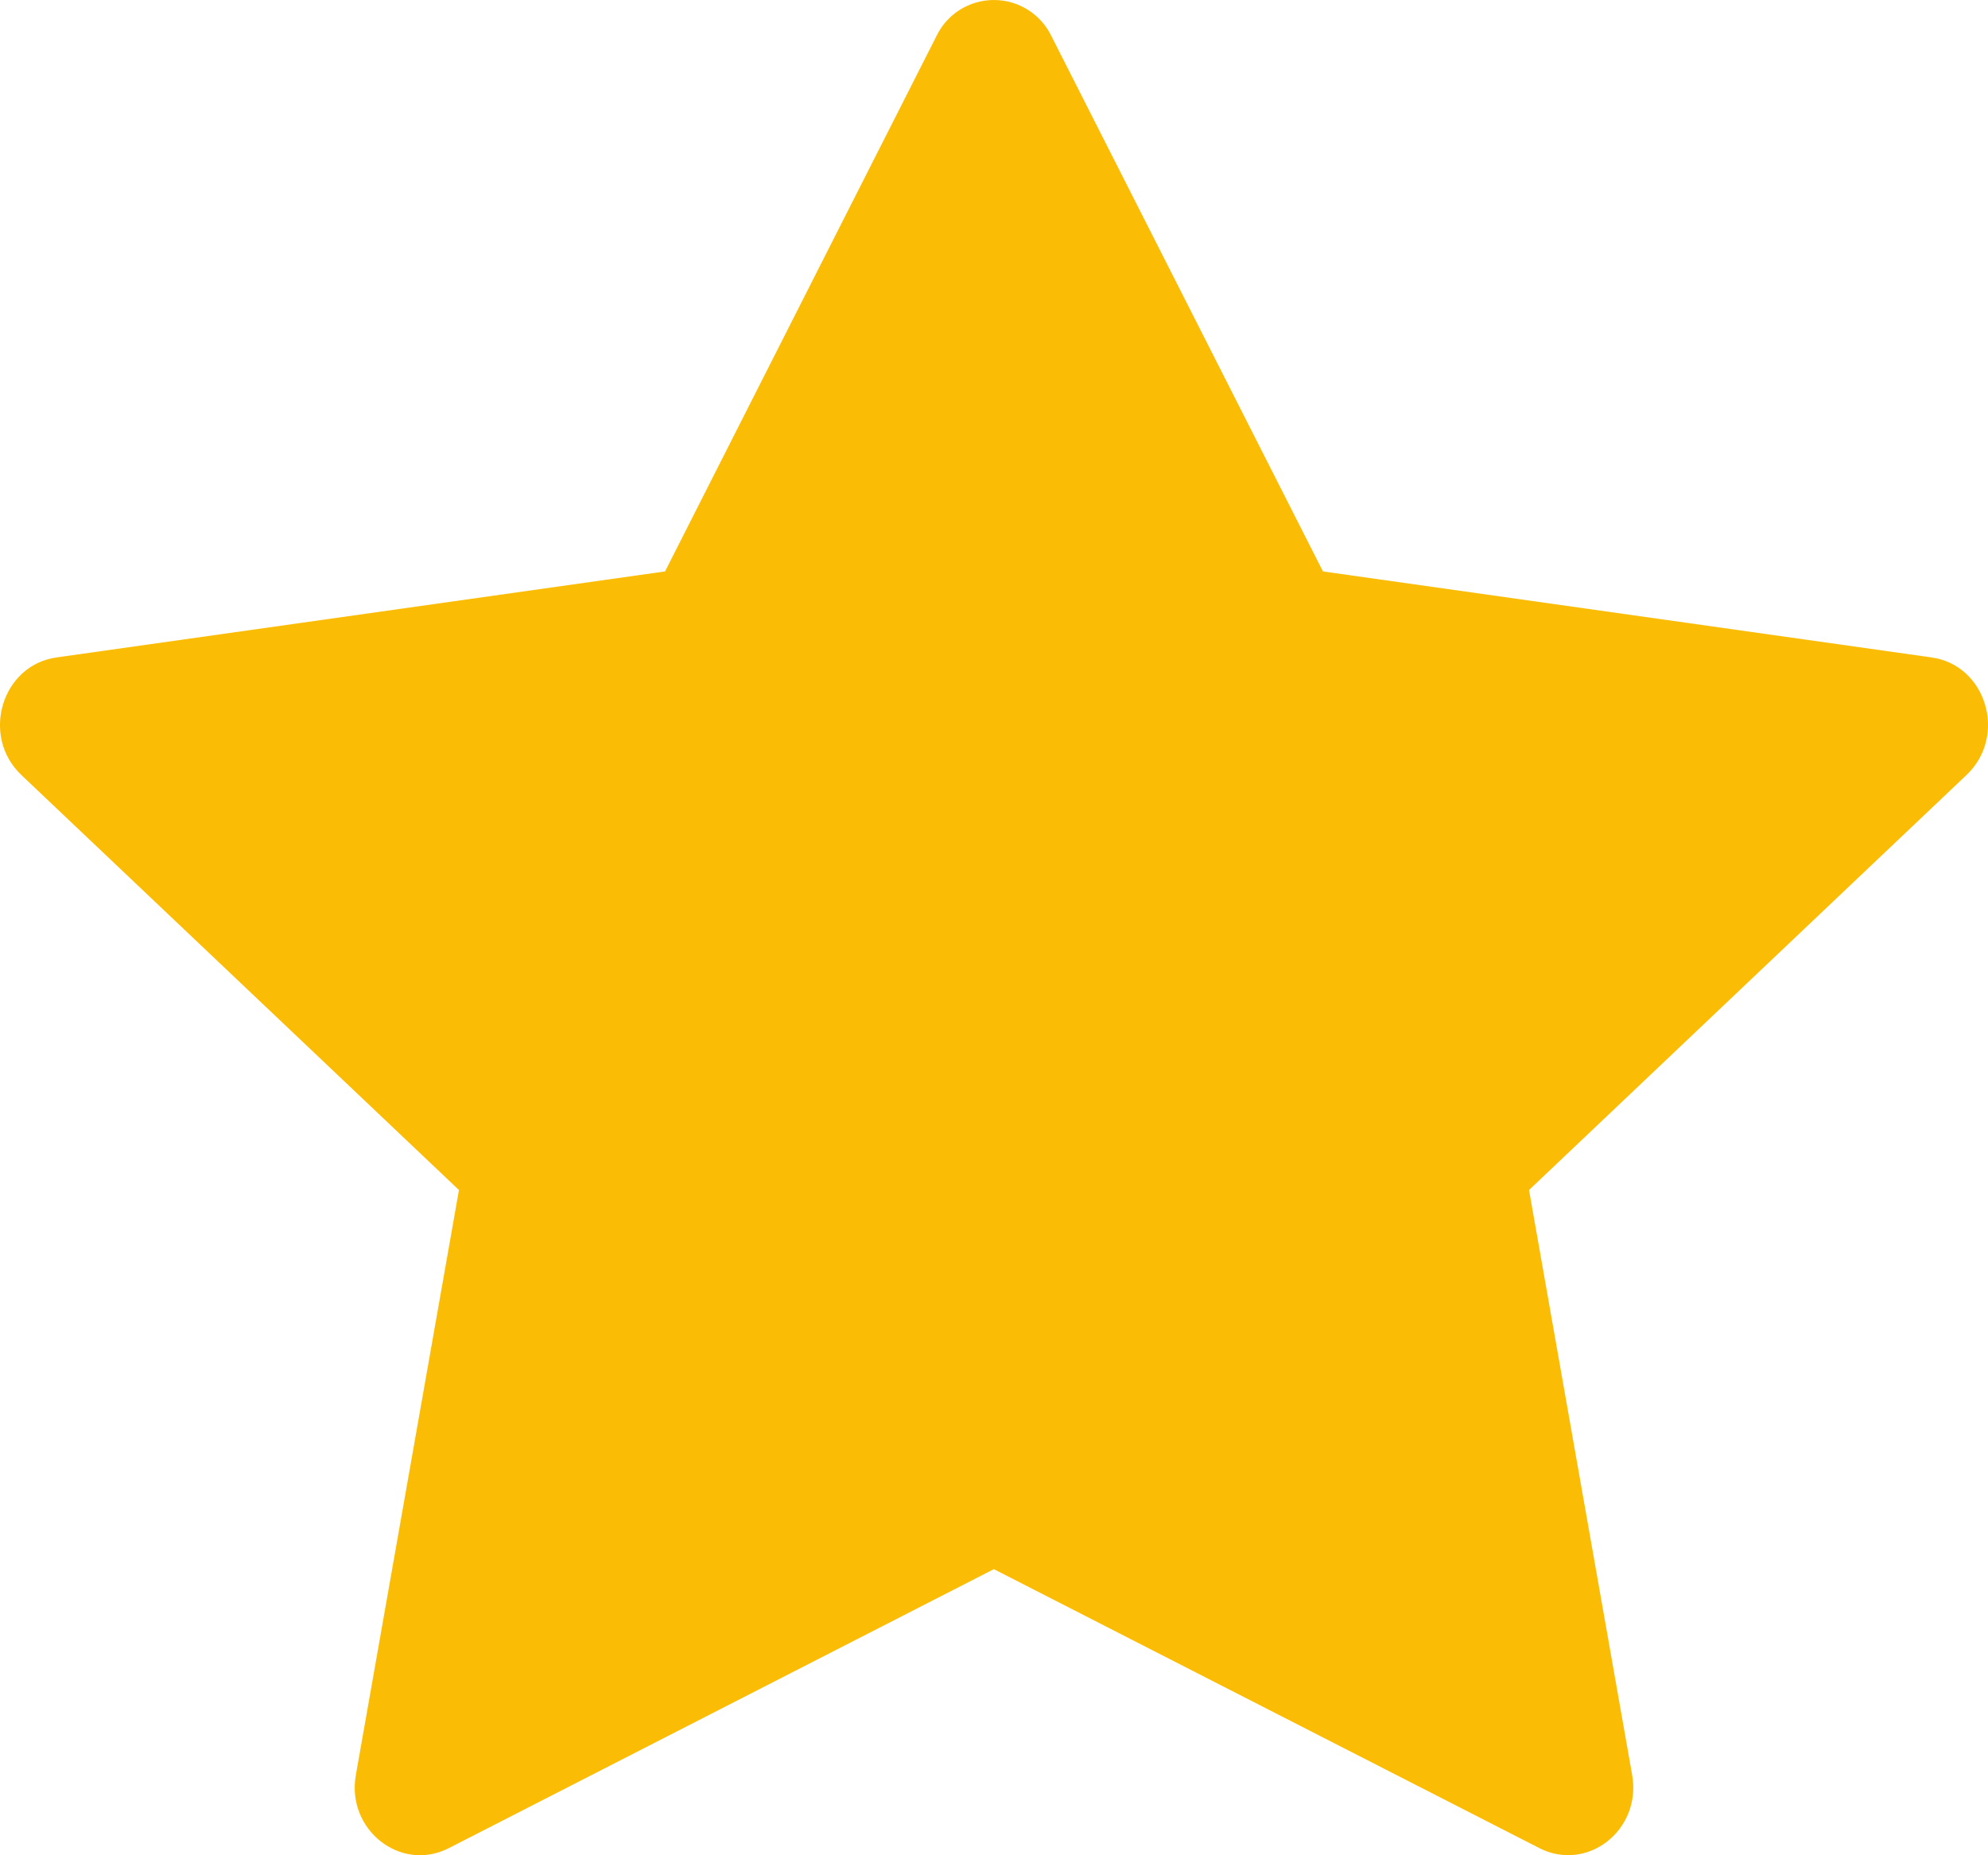 <svg xmlns="http://www.w3.org/2000/svg" width="15" height="14" viewBox="0 0 15 14" fill="none">
    <path d="M3.385 13.947C3.023 14.131 2.612 13.807 2.685 13.395L3.463 8.98L0.161 5.848C-0.148 5.554 0.013 5.019 0.427 4.961L5.018 4.312L7.065 0.274C7.104 0.192 7.165 0.123 7.242 0.074C7.319 0.026 7.408 0 7.499 0C7.59 0 7.68 0.026 7.756 0.074C7.833 0.123 7.895 0.192 7.934 0.274L9.982 4.312L14.574 4.961C14.988 5.019 15.148 5.554 14.838 5.848L11.537 8.98L12.315 13.394C12.388 13.808 11.978 14.131 11.615 13.946L7.499 11.841L3.385 13.947Z" fill="#FBBC05"/>
</svg>